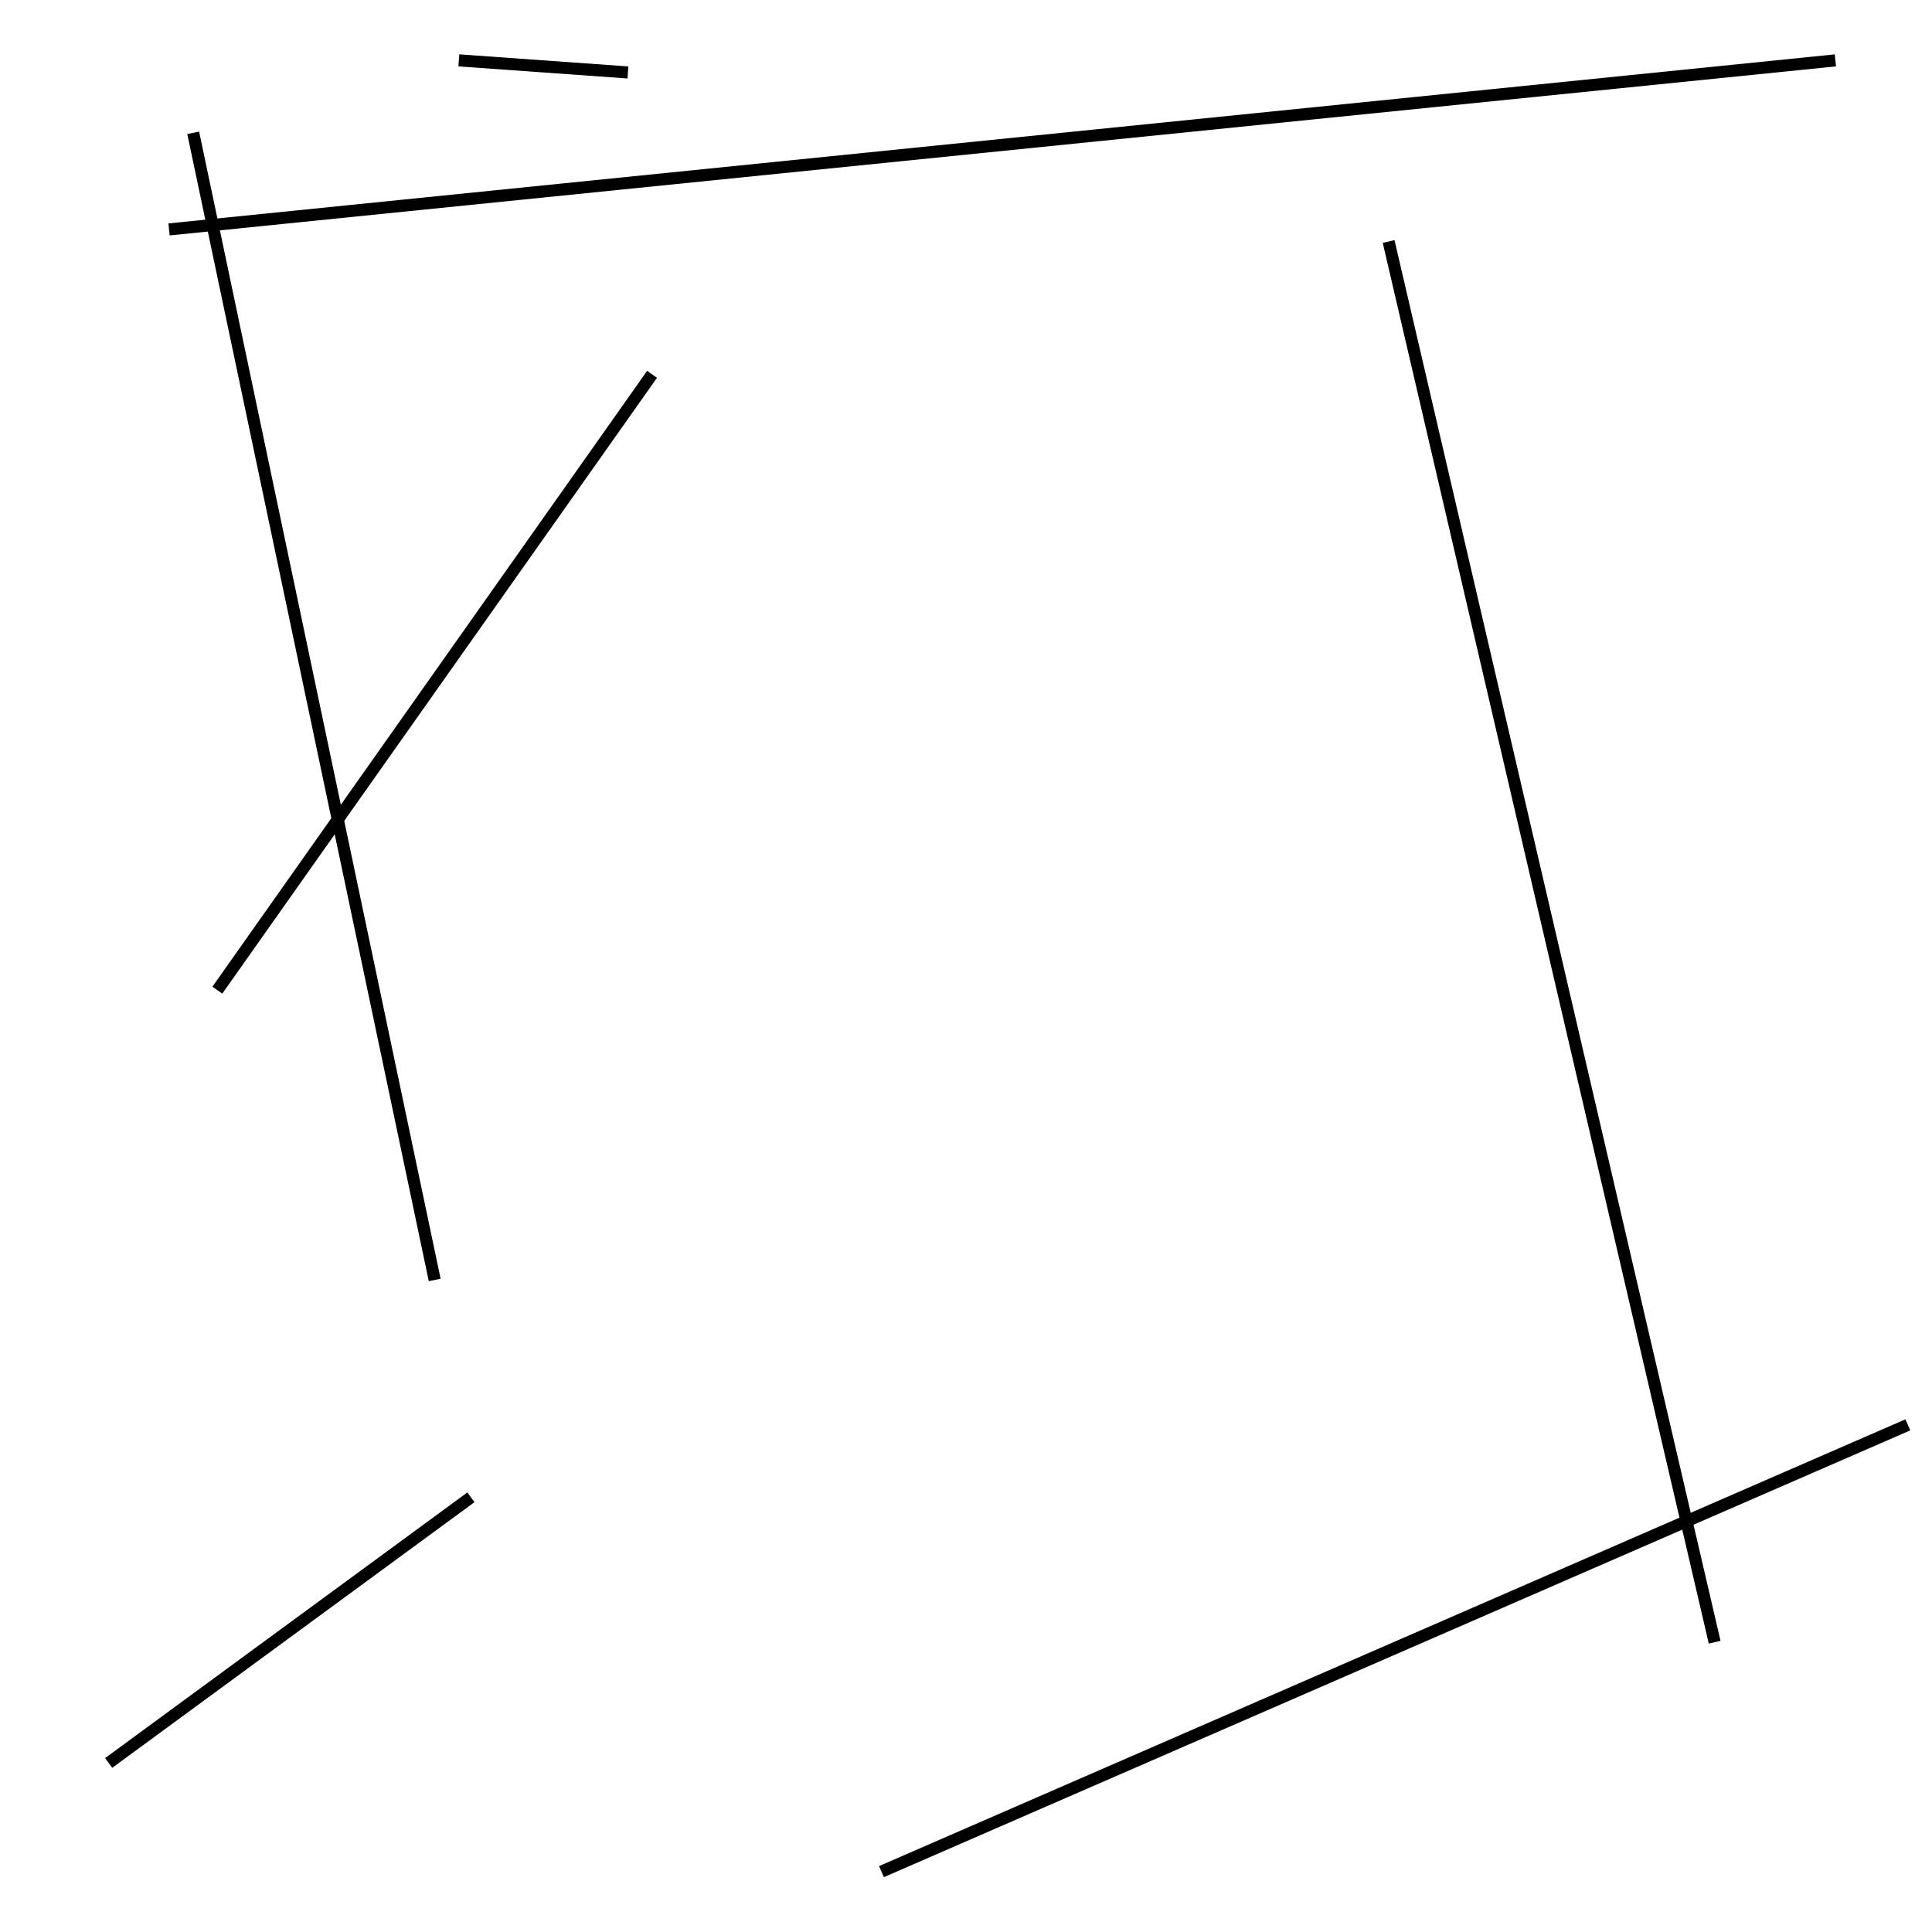 <?xml version="1.0" encoding="utf-8" ?>
<svg baseProfile="full" height="160" version="1.1" width="160" xmlns="http://www.w3.org/2000/svg" xmlns:ev="http://www.w3.org/2001/xml-events" xmlns:xlink="http://www.w3.org/1999/xlink"><defs /><rect fill="white" height="160" width="160" x="0" y="0" /><line stroke="black" stroke-width="1" x1="9" x2="39" y1="146" y2="124" /><line stroke="black" stroke-width="1" x1="36" x2="16" y1="106" y2="11" /><line stroke="black" stroke-width="1" x1="38" x2="52" y1="5" y2="6" /><line stroke="black" stroke-width="1" x1="73" x2="158" y1="155" y2="118" /><line stroke="black" stroke-width="1" x1="14" x2="152" y1="19" y2="5" /><line stroke="black" stroke-width="1" x1="115" x2="142" y1="20" y2="136" /><line stroke="black" stroke-width="1" x1="54" x2="18" y1="31" y2="82" /></svg>